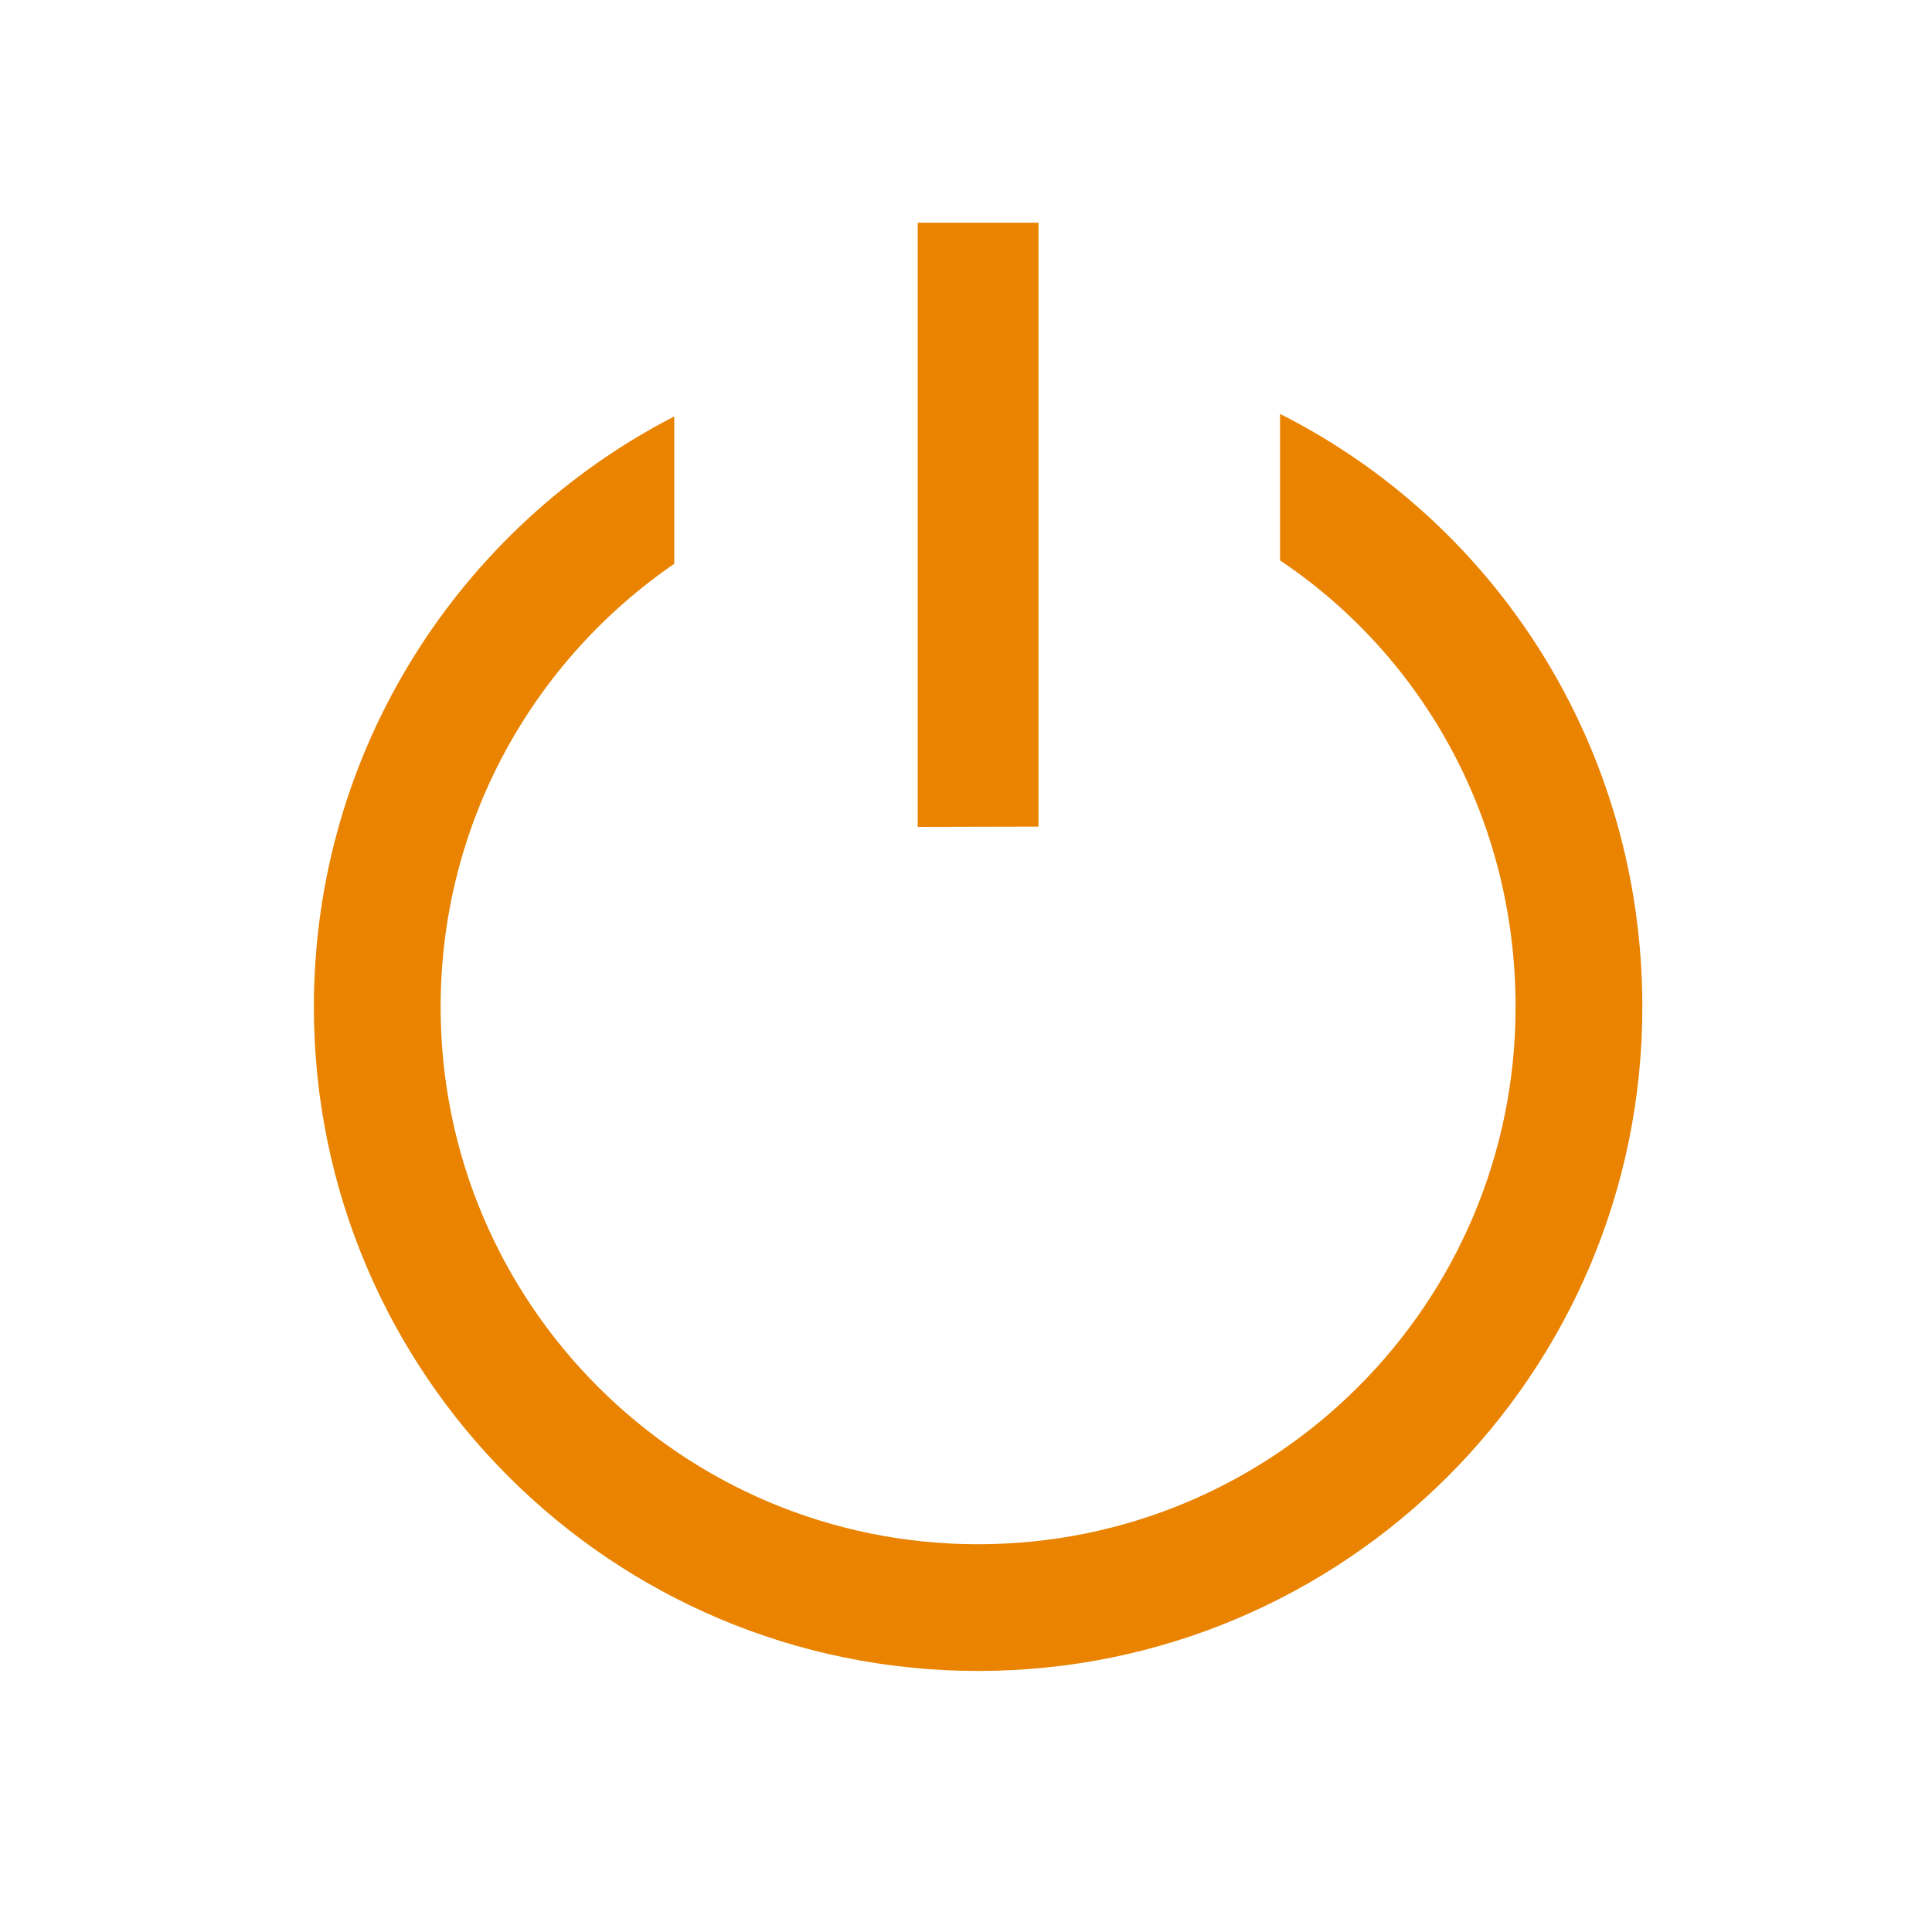 <svg width="1024" height="1024" xmlns="http://www.w3.org/2000/svg" class="icon">
 <defs>
  <style type="text/css"/>
 </defs>
 <g>
  <title>background</title>
  <rect fill="none" id="canvas_background" height="402" width="582" y="-1" x="-1"/>
 </g>
 <g>
  <title>Layer 1</title>
  <path id="svg_1" fill="#E98300" d="m550.423,438.118l-64.013,0.153l0,-320.218l64.013,0l0,320.065z"/>
  <path id="svg_2" fill="#E98300" d="m678.457,219.376l0,77.663c76.248,51.099 124.833,138.029 124.833,236.683c0,157.269 -127.543,284.761 -284.875,284.761s-284.874,-127.491 -284.874,-284.76c0,-97.523 49.054,-183.582 123.833,-234.905l0,-78.114c-113.439,58.433 -191.016,176.668 -191.016,313.019c0,194.358 157.622,351.917 352.057,351.917s352.058,-157.559 352.058,-351.917c0,-137.393 -77.16,-256.391 -192.016,-314.347z"/>
 </g>
</svg>